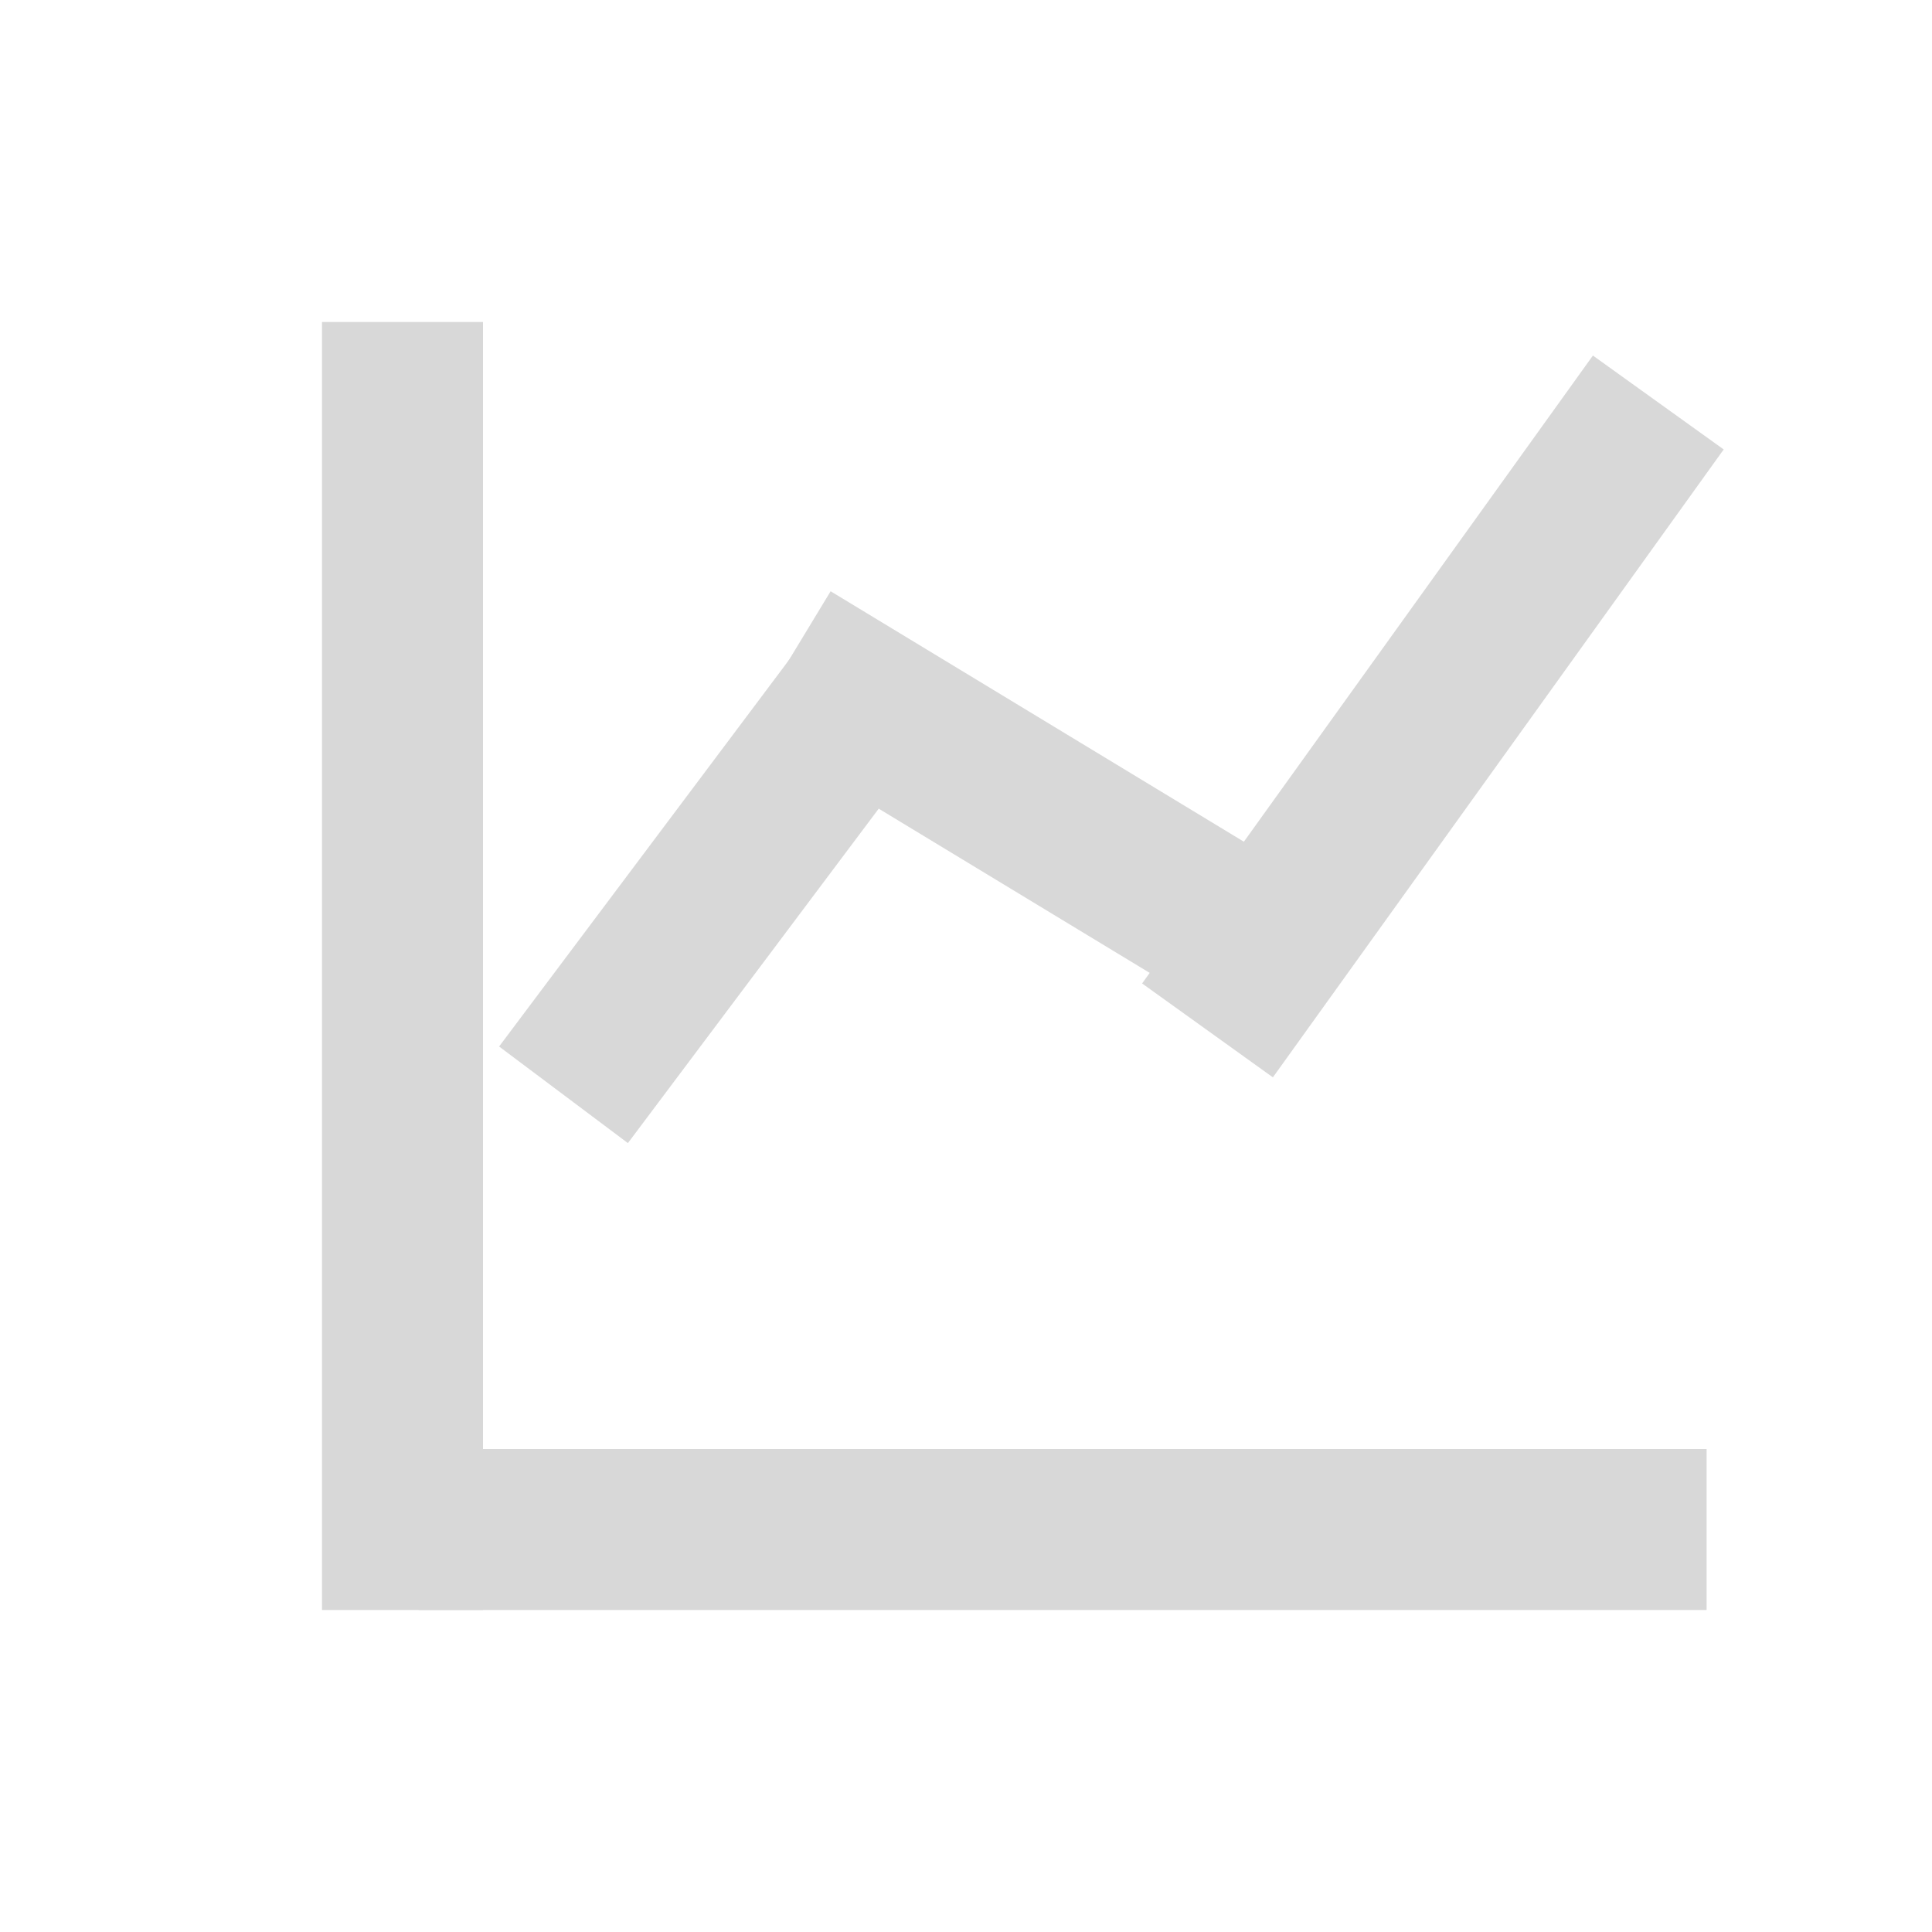 <?xml version="1.0" encoding="utf-8"?>
<!-- Generator: Adobe Illustrator 17.1.0, SVG Export Plug-In . SVG Version: 6.00 Build 0)  -->
<svg version="1.2" baseProfile="tiny" id="Layer_1" xmlns="http://www.w3.org/2000/svg" xmlns:xlink="http://www.w3.org/1999/xlink"
	 x="0px" y="0px" viewBox="0 0 12 12" xml:space="preserve">
<line fill="none" stroke="#D8D8D8" stroke-miterlimit="10" x1="2.5" y1="2" x2="2.5" y2="10"/>
<line fill="none" stroke="#D8D8D8" stroke-miterlimit="10" x1="10.6" y1="9.5" x2="2.6" y2="9.5"/>
<line id="XMLID_98_" fill="none" stroke="#D8D8D8" stroke-miterlimit="10" x1="3.5" y1="6.8" x2="5.6" y2="4"/>
<line id="XMLID_97_" fill="none" stroke="#D8D8D8" stroke-miterlimit="10" x1="4.9" y1="4.1" x2="8.2" y2="6.1"/>
<line id="XMLID_96_" fill="none" stroke="#D8D8D8" stroke-miterlimit="10" x1="7.5" y1="6.4" x2="10.3" y2="2.5"/>
</svg>
